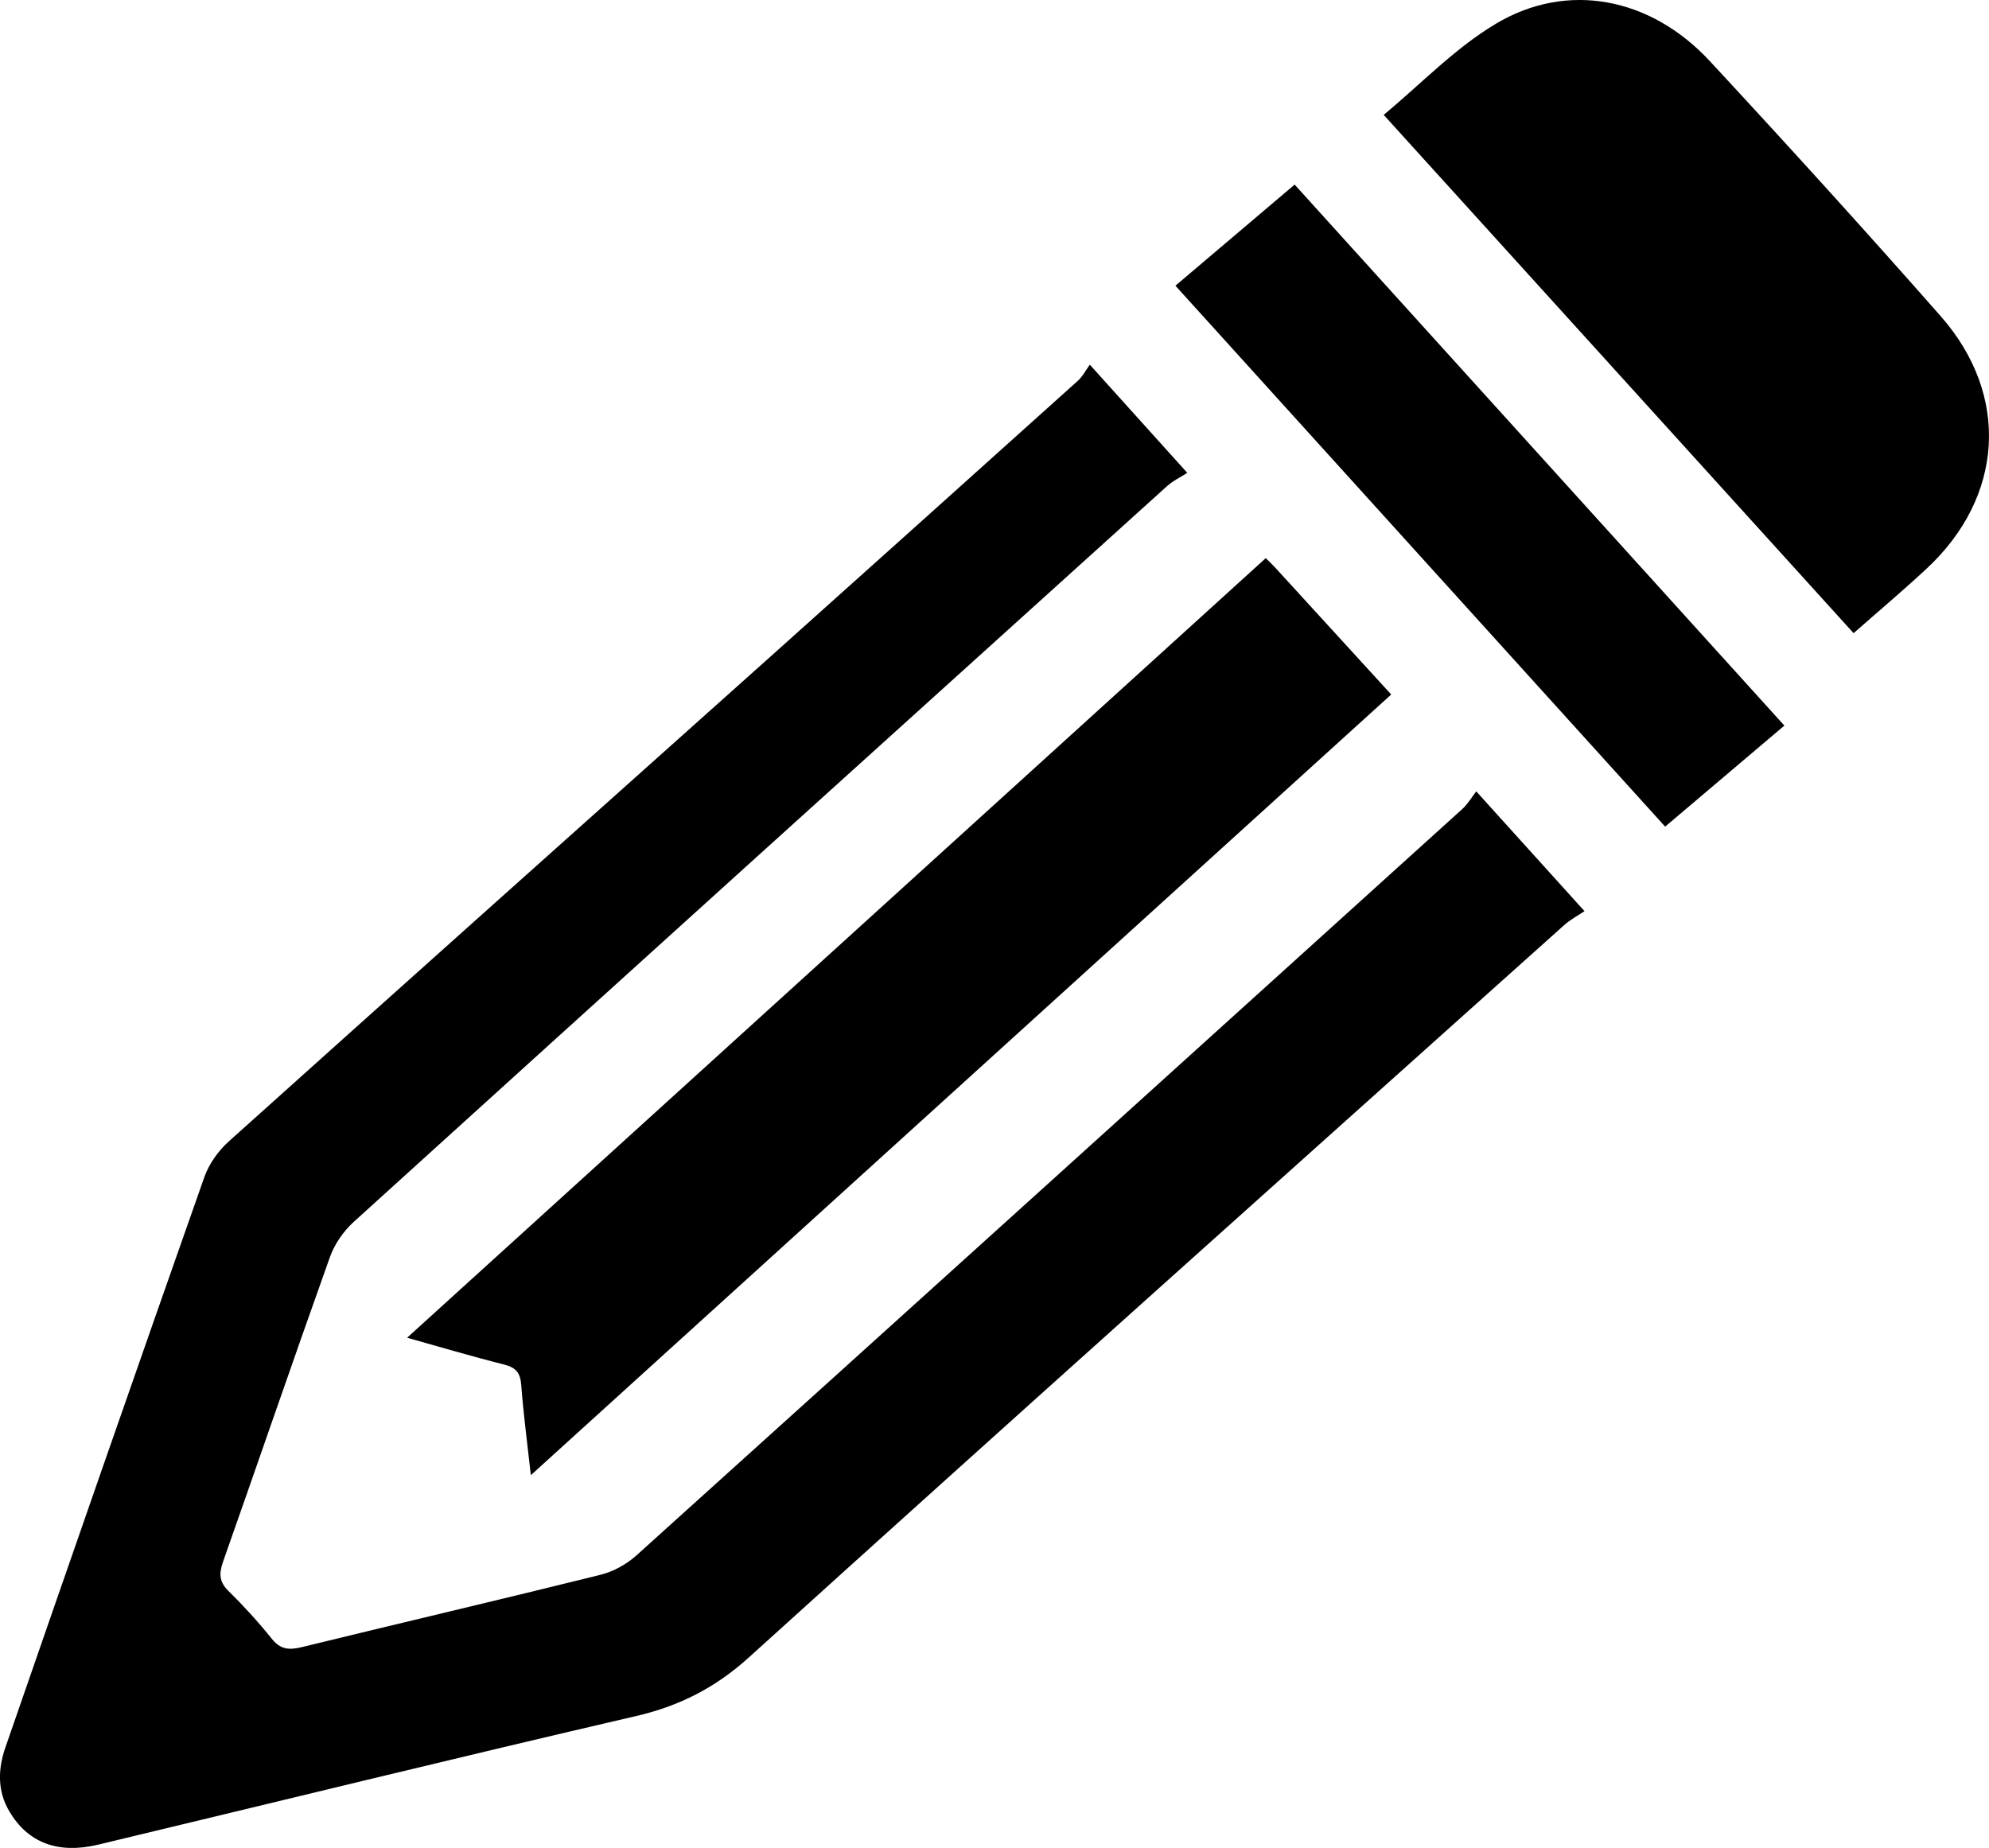 <?xml version="1.0" encoding="utf-8"?>
<!-- Generator: Adobe Illustrator 16.0.0, SVG Export Plug-In . SVG Version: 6.00 Build 0)  -->
<!DOCTYPE svg PUBLIC "-//W3C//DTD SVG 1.1//EN" "http://www.w3.org/Graphics/SVG/1.1/DTD/svg11.dtd">
<svg version="1.1" id="Layer_1" xmlns="http://www.w3.org/2000/svg" xmlns:xlink="http://www.w3.org/1999/xlink" x="0px" y="0px"
	 width="31.2px" height="28.989px" viewBox="0 0 31.2 28.989" enable-background="new 0 0 31.2 28.989" xml:space="preserve">
<path d="M23.157,12.415c0.595,0.659,1.121,1.24,1.698,1.879c-0.101,0.068-0.227,0.134-0.328,0.227
	c-4.262,3.82-8.529,7.632-12.772,11.473c-0.53,0.481-1.094,0.769-1.781,0.928c-2.816,0.653-5.624,1.343-8.436,2.017
	c-0.629,0.15-1.099-0.03-1.39-0.52c-0.193-0.324-0.18-0.671-0.063-1.007c1.034-2.985,2.071-5.969,3.121-8.948
	c0.073-0.205,0.218-0.41,0.382-0.557c2.82-2.534,5.649-5.059,8.476-7.587c1.617-1.447,3.23-2.896,4.844-4.347
	c0.08-0.073,0.131-0.177,0.187-0.252c0.53,0.588,1,1.11,1.529,1.697C18.53,7.479,18.4,7.541,18.299,7.633
	c-4.255,3.843-8.508,7.687-12.754,11.539c-0.16,0.146-0.299,0.349-0.371,0.552c-0.568,1.59-1.115,3.188-1.677,4.781
	c-0.062,0.18-0.06,0.309,0.084,0.451c0.241,0.237,0.47,0.488,0.682,0.752c0.135,0.17,0.271,0.18,0.466,0.133
	c1.562-0.382,3.13-0.748,4.691-1.136c0.201-0.05,0.407-0.164,0.562-0.303c4.324-3.899,8.641-7.806,12.958-11.712
	C23.026,12.611,23.088,12.503,23.157,12.415"/>
<path d="M19.855,8.756c0.037,0.037,0.088,0.083,0.135,0.134c0.624,0.682,1.248,1.364,1.833,2.005
	c-4.509,4.091-8.993,8.16-13.496,12.247c-0.052-0.474-0.115-0.943-0.151-1.416c-0.014-0.193-0.086-0.273-0.271-0.32
	c-0.52-0.131-1.033-0.284-1.519-0.42C10.872,16.913,15.359,12.838,19.855,8.756"/>
<path d="M29.076,9.933c-2.442-2.693-4.885-5.388-7.371-8.131c0.575-0.476,1.113-1.043,1.759-1.429
	c1.123-0.671,2.43-0.414,3.356,0.585c1.224,1.32,2.434,2.652,3.623,4.003c1.093,1.242,0.988,2.837-0.223,3.961
	C29.843,9.273,29.448,9.605,29.076,9.933"/>
<path d="M20.308,2.896c2.572,2.842,5.116,5.651,7.682,8.487c-0.617,0.524-1.251,1.061-1.87,1.585
	c-2.567-2.836-5.117-5.654-7.682-8.486C19.057,3.958,19.685,3.425,20.308,2.896"/>
</svg>
